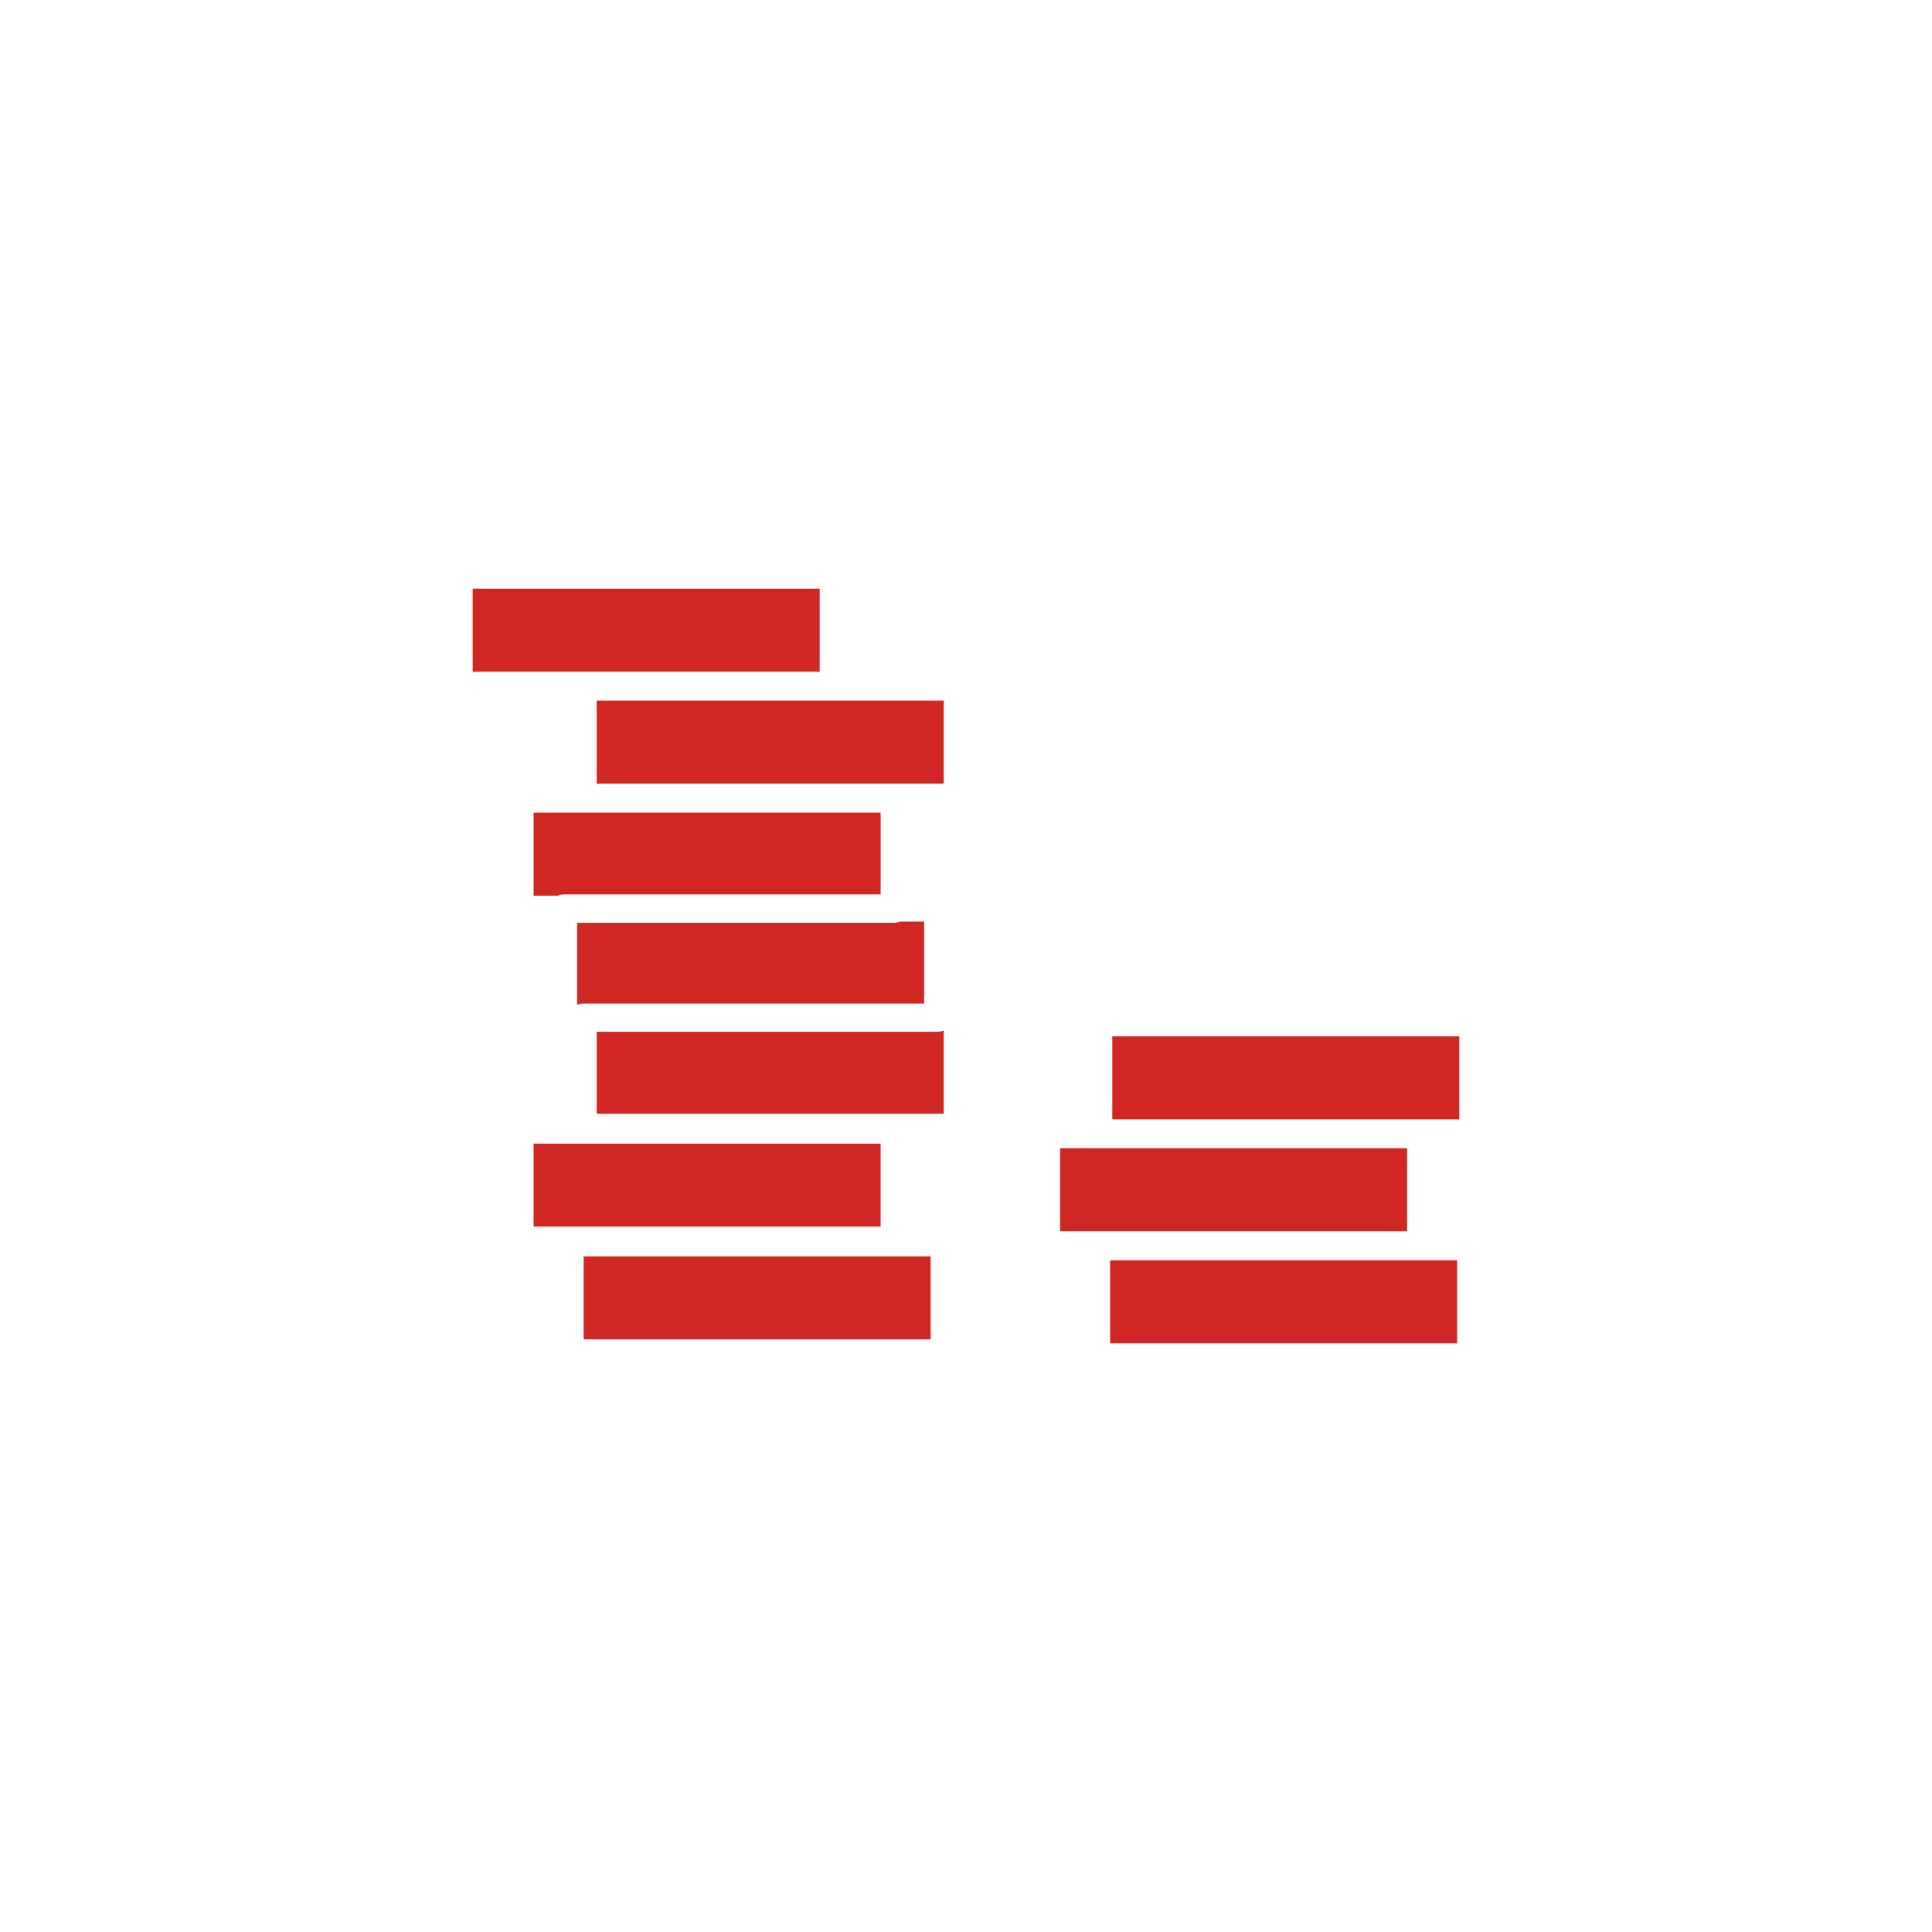 <svg class="svgicon" id="svg33" preserveAspectRatio="xMidYMid meet" xmlns="http://www.w3.org/2000/svg" viewBox="0 0 128 128"><rect fill="#d02624" x="0" y="0" width="128" height="128" style="fill: transparent" rx="50%" ry="50%"></rect><g transform="scale(0.6) translate(42.667, 42.667)"><rect fill="#d02624" x="21.779" y="96.062" class="st0" width="38.317" height="9.166"></rect><rect fill="#d02624" x="9.527" y="22.334" class="st0" width="38.317" height="9.168"></rect><path fill="#d02624" class="st0" d="M21.059,68.262h0.094c0.175-0.072,0.367-0.113,0.568-0.113h37.656v-9.055h-2.679 c-0.191,0.088-0.402,0.141-0.626,0.141H21.059V68.262z"></path><path fill="#d02624" class="st0" d="M60.877,71.262H23.221v9.053h38.317v-9.166h-0.093C61.271,71.221,61.078,71.262,60.877,71.262z"></path><path fill="#d02624" class="st0" d="M16.254,56.234h2.679c0.191-0.088,0.402-0.141,0.626-0.141h35.014v-9.025H16.254V56.234z"></path><rect fill="#d02624" x="16.254" y="83.613" class="st0" width="38.318" height="9.166"></rect><rect fill="#d02624" x="23.221" y="34.693" class="st0" width="38.317" height="9.166"></rect><rect fill="#d02624" x="80.154" y="71.766" class="st0" width="38.317" height="9.166"></rect><rect fill="#d02624" x="79.913" y="96.498" class="st0" width="38.318" height="9.168"></rect><rect fill="#d02624" x="74.389" y="84.123" class="st0" width="38.318" height="9.166"></rect></g></svg>